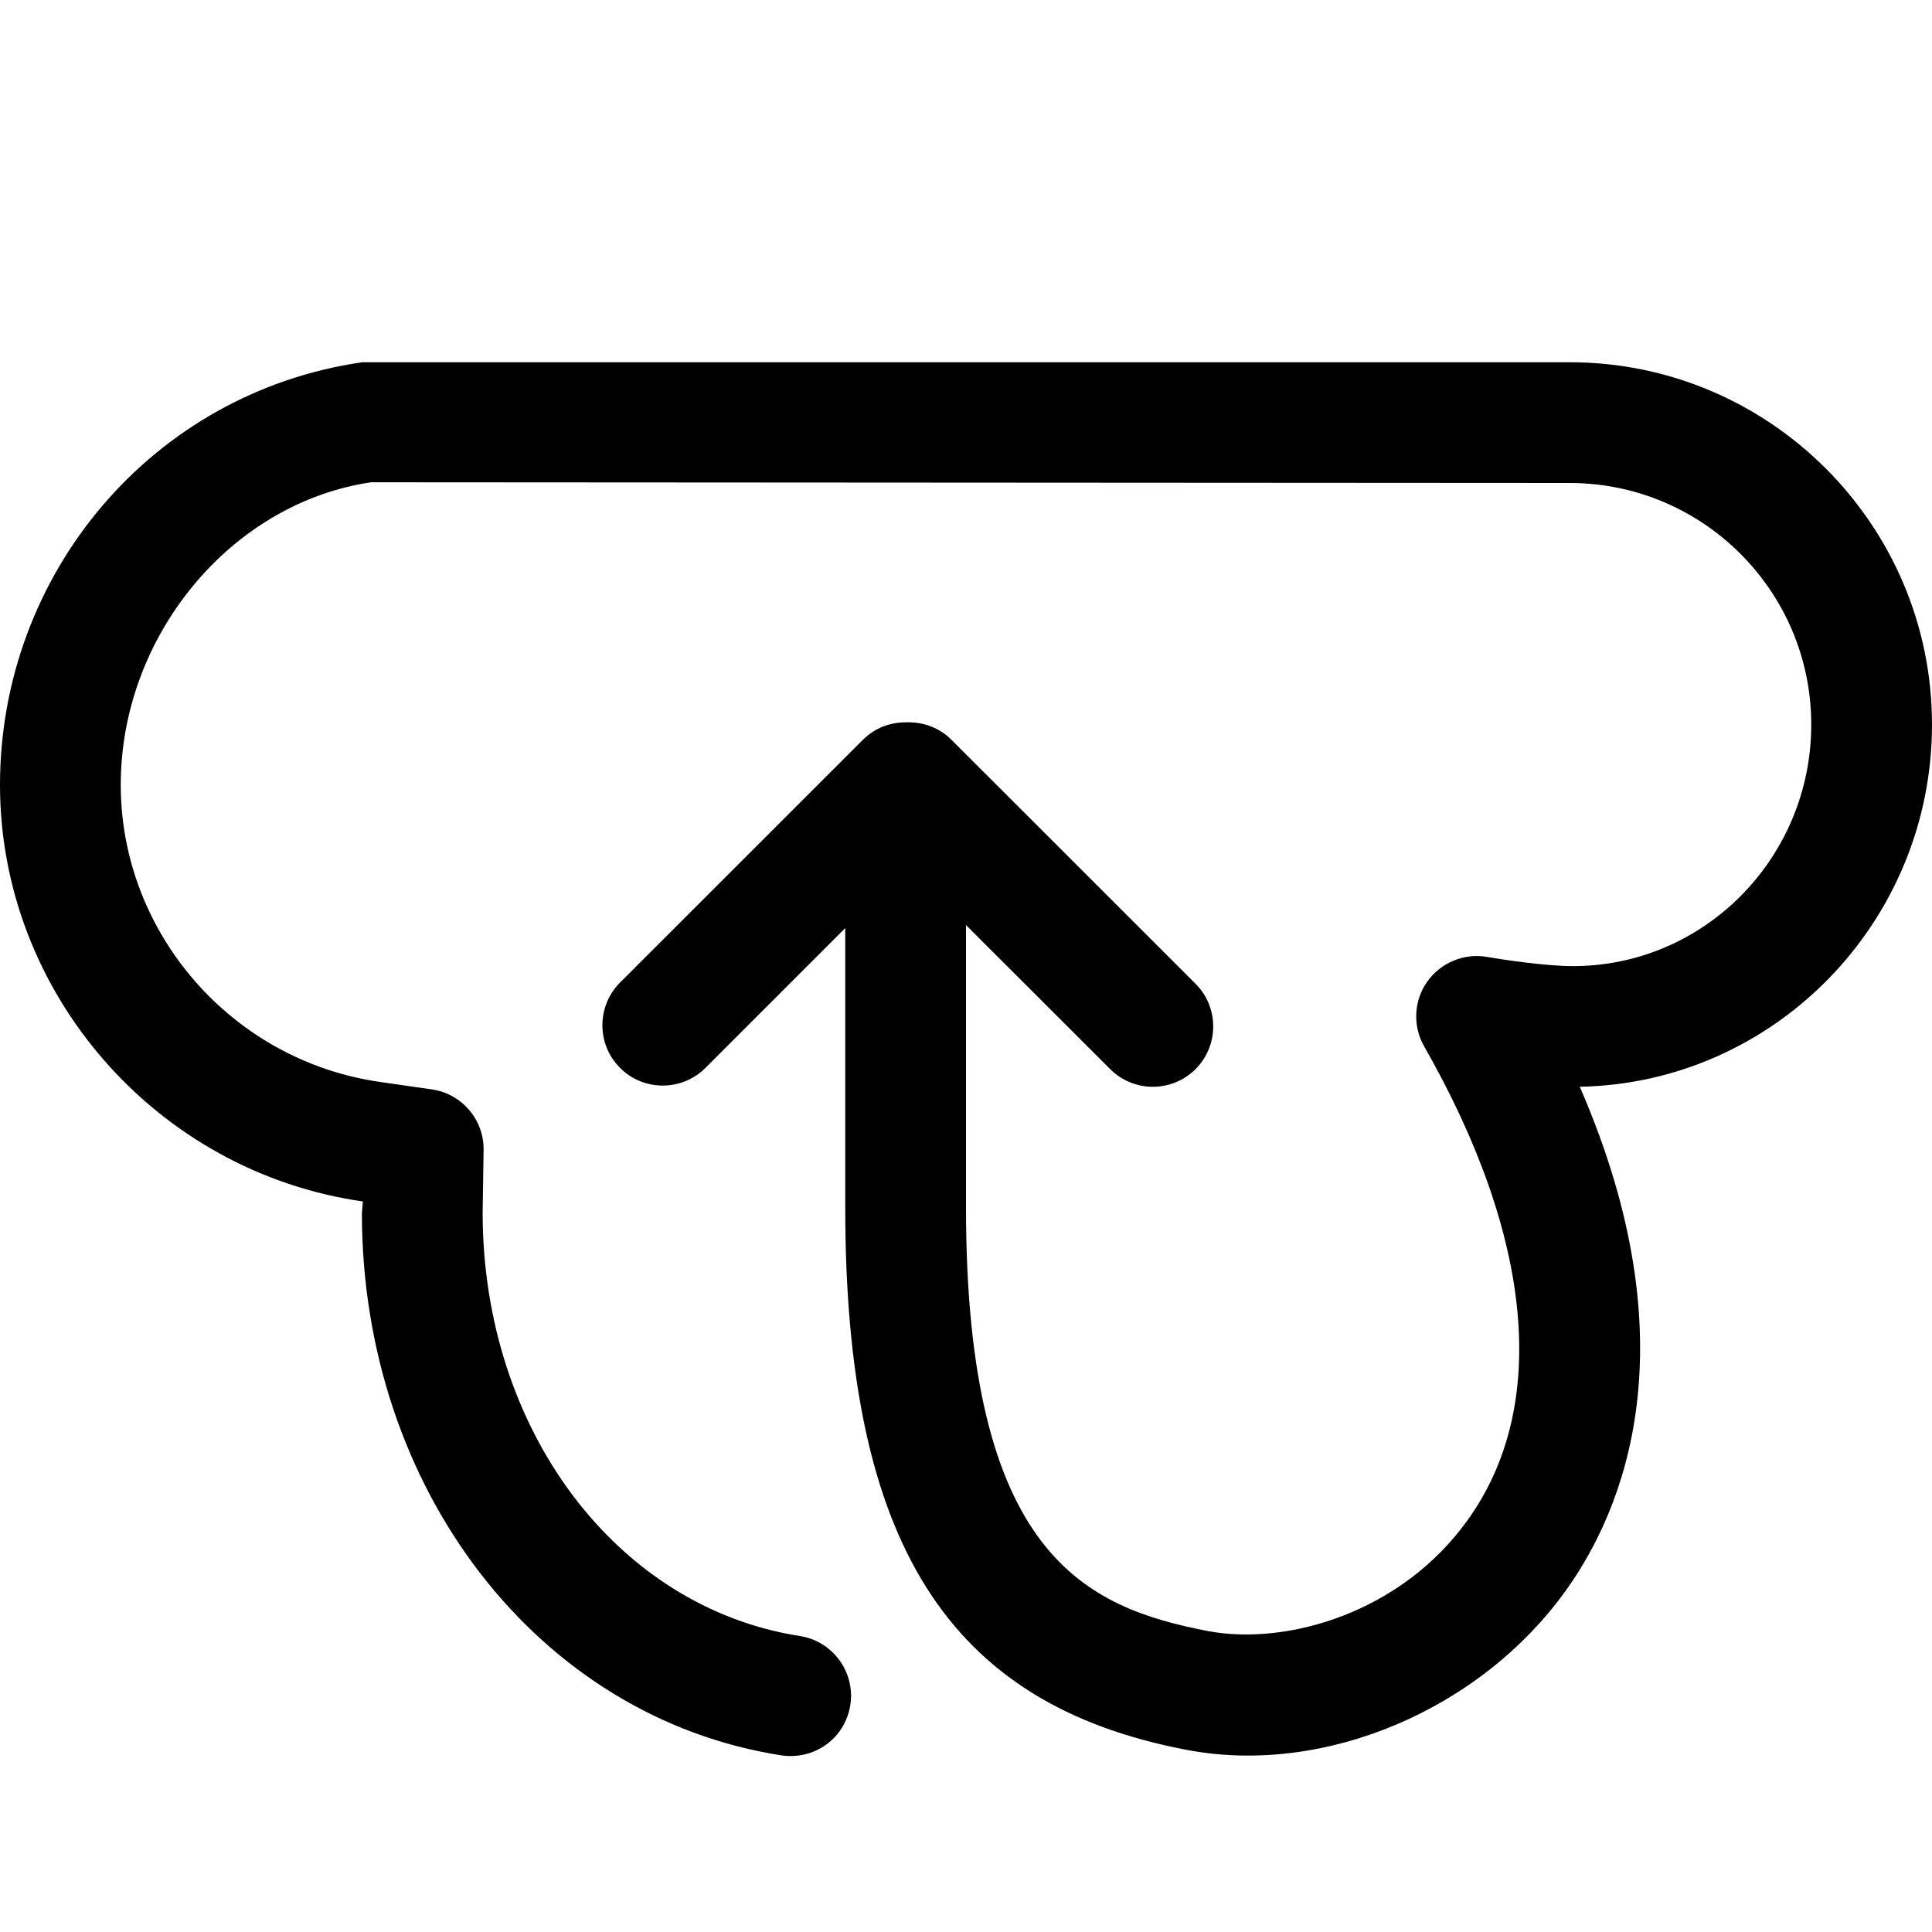 <!-- icon_cloud-download_alt icon -->
<svg xmlns="http://www.w3.org/2000/svg" viewBox="0 -64 1024 1024">
  <path d="M837.312 512c59.776 137.28 22.912 224.576-7.104 266.624-45.568 63.808-128.576 98.816-201.472 84.8-126.72-24.192-180.736-110.080-180.736-287.424v-148.096l-74.112 74.112c-12.48 12.48-32.768 12.48-45.248 0s-12.48-32.768 0-45.248l128.768-128.704c6.464-6.464 14.976-9.408 23.424-9.216 8.448-0.192 16.96 2.752 23.424 9.216l129.408 129.344c12.48 12.48 12.48 32.768 0 45.248s-32.768 12.48-45.248 0l-76.416-76.352v149.696c0 184.576 63.552 212.096 128.64 224.576 41.792 7.68 102.272-9.856 137.408-59.136 43.008-60.096 34.752-149.248-23.232-250.88-6.144-10.816-5.504-24.192 1.664-34.304s19.776-15.232 31.744-13.056c7.744 1.344 30.848 4.864 45.44 4.864 69.696 0 126.336-57.408 126.336-128.064 0-70.592-57.408-128-128-128l-635.328-0.384c-74.368 11.008-132.672 81.472-132.672 160.384 0 78.592 59.008 146.24 137.344 157.44l27.52 3.968c15.744 2.24 27.456 15.744 27.456 31.68l-0.512 34.048c0.192 114.624 70.848 208.832 168.192 224 17.408 2.752 29.376 19.072 26.688 36.544-2.752 17.472-18.688 29.312-36.608 26.688-128.64-20.032-222.080-140.8-222.272-287.104 0-0.064 0.512-6.464 0.512-6.464v0c-109.632-15.68-192.32-110.592-192.32-220.8 0-111.744 80.512-207.872 192-224h640c105.856 0 192 86.144 192 192 0 104.704-83.456 190.080-186.688 192z"/>
</svg>
